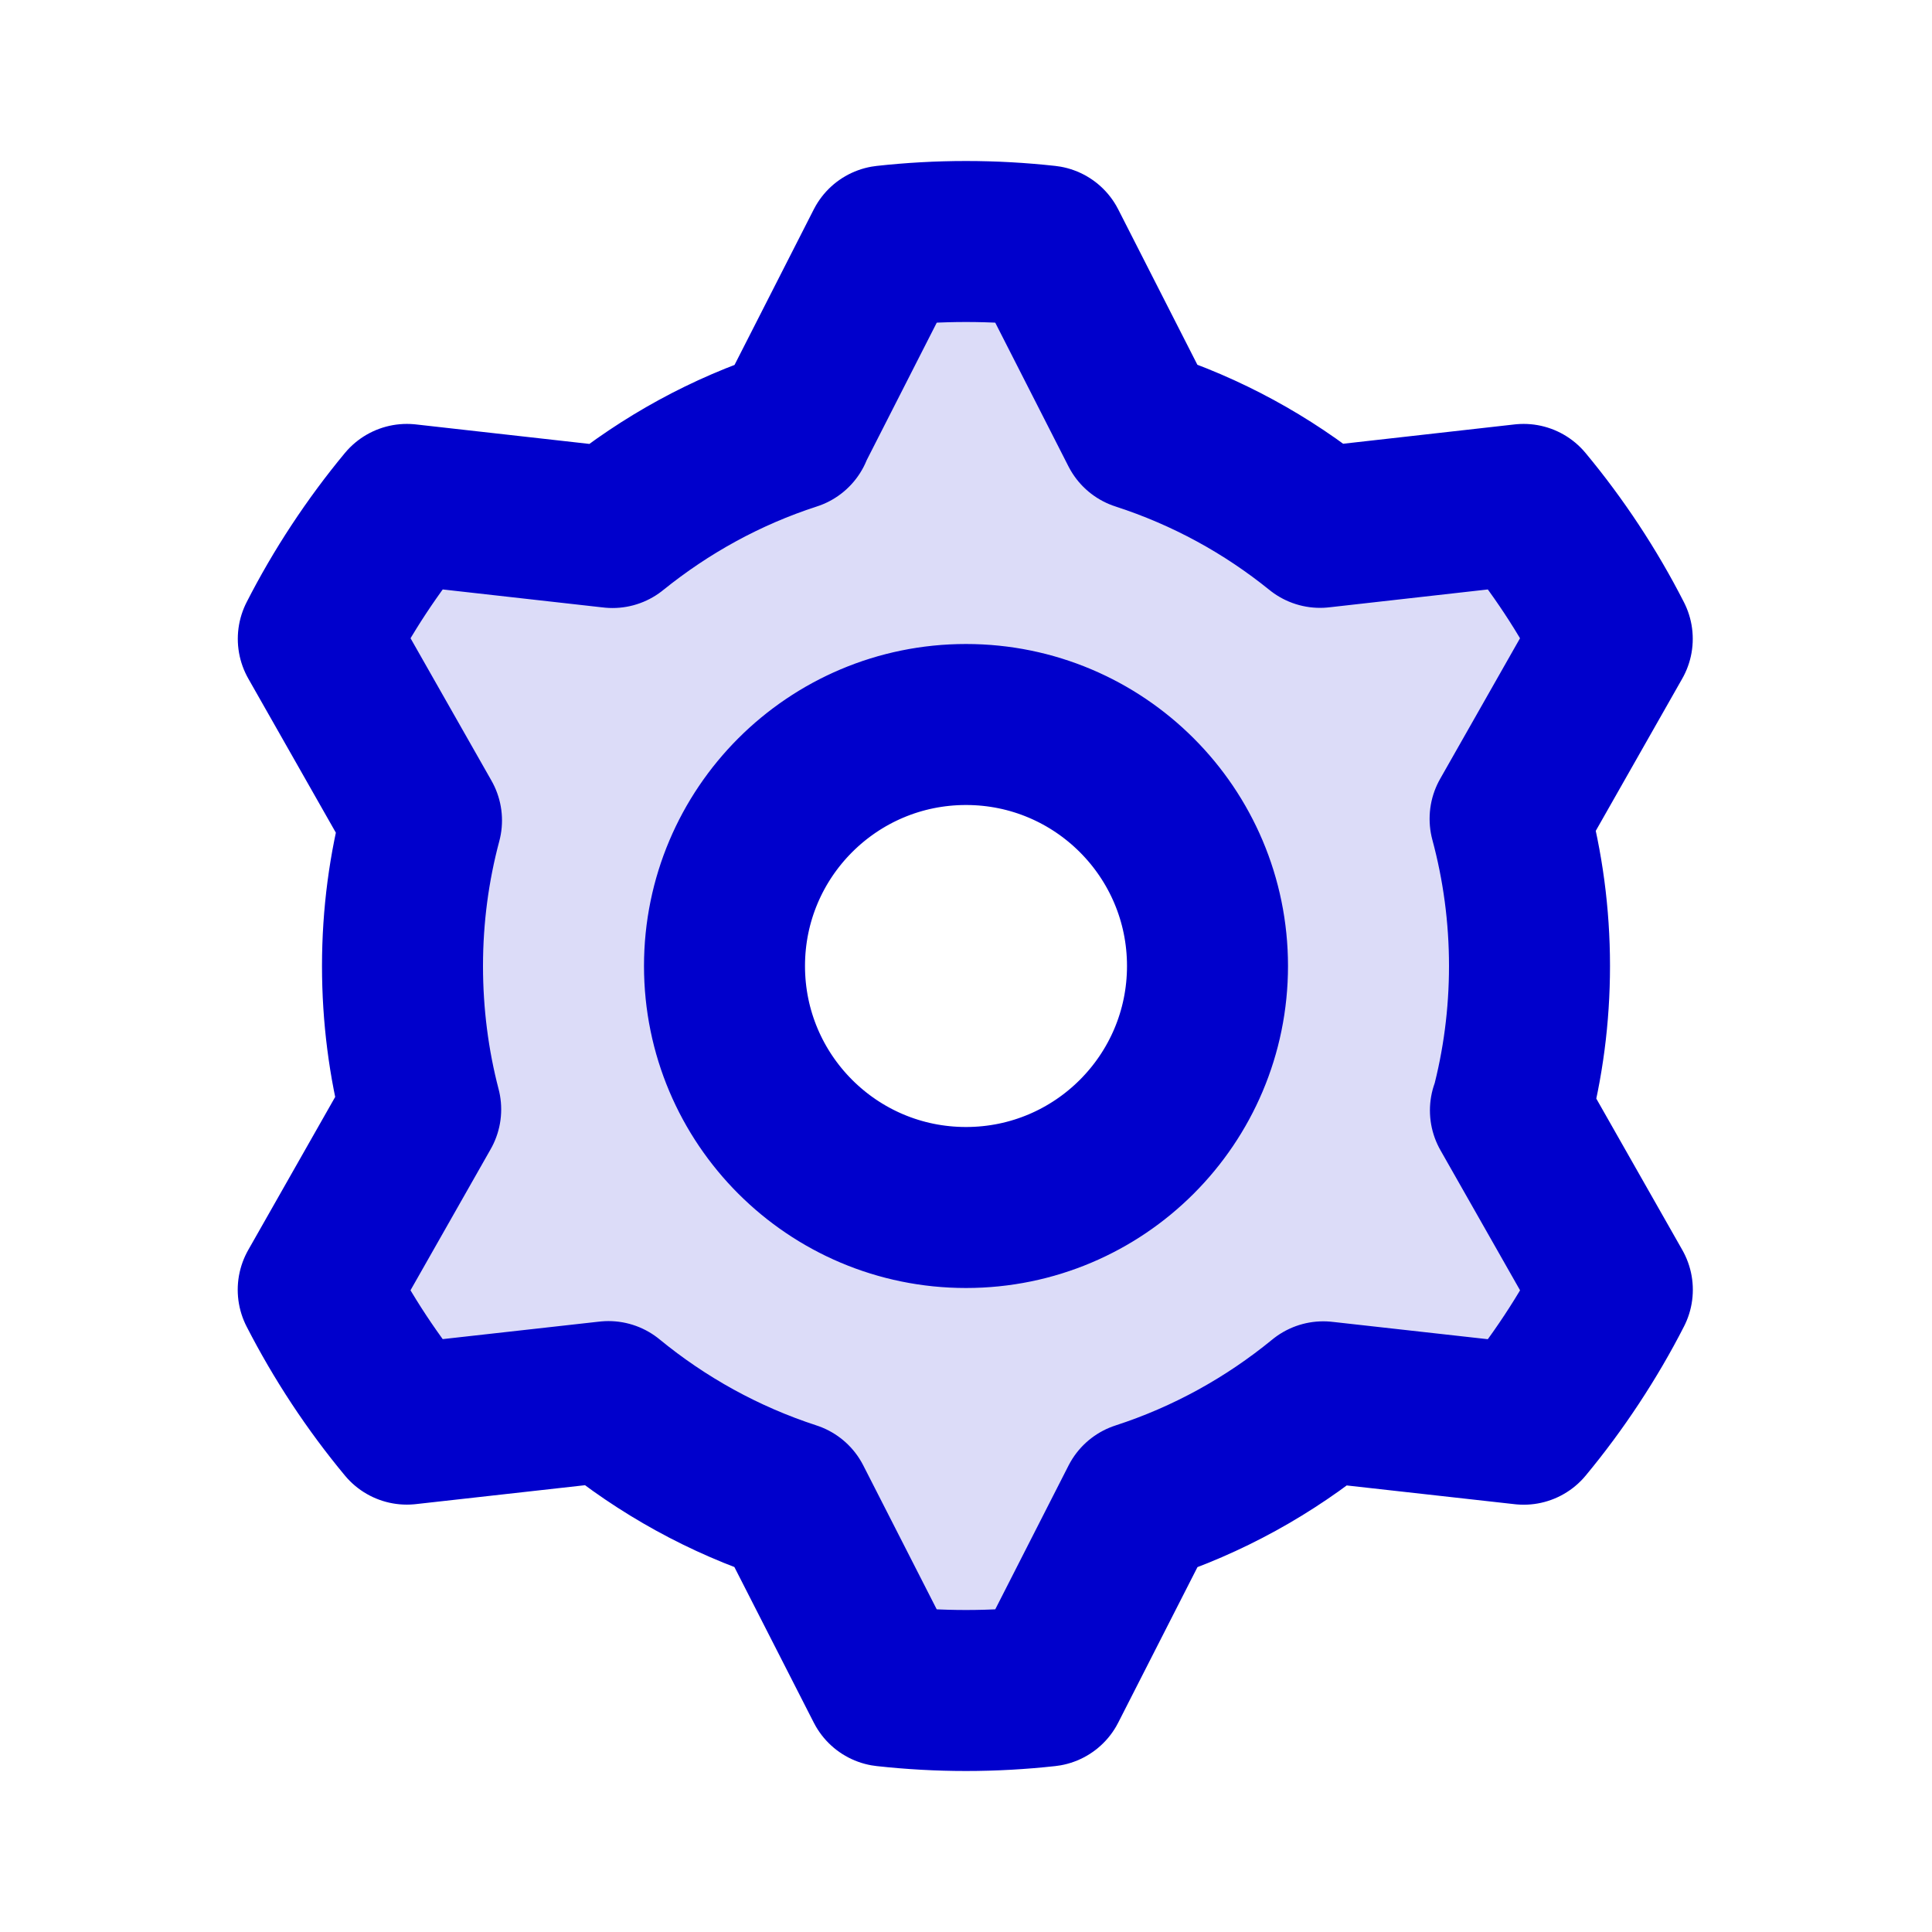 <svg width="24" height="24" viewBox="0 0 24 24" fill="none" xmlns="http://www.w3.org/2000/svg">
<path opacity="0.14" fill-rule="evenodd" clip-rule="evenodd" d="M20.029 16.022C19.879 16.316 19.71 16.605 19.524 16.887C19.338 17.169 19.139 17.438 18.928 17.692L16.438 17.414C15.771 17.961 15.003 18.387 14.165 18.659L13 20.945C12.672 20.981 12.338 21 12 21C11.662 21 11.329 20.981 11 20.945L9.833 18.658C8.994 18.385 8.225 17.959 7.559 17.411L5.054 17.692C4.843 17.437 4.644 17.169 4.458 16.887C4.272 16.605 4.104 16.316 3.953 16.022L5.226 13.781C5.078 13.214 5 12.614 5 12C5 11.375 5.082 10.769 5.236 10.192L3.954 7.936C4.104 7.642 4.272 7.353 4.458 7.071C4.644 6.789 4.843 6.52 5.054 6.266L7.609 6.553C8.268 6.021 9.012 5.607 9.836 5.34L11 3.055C11.328 3.019 11.662 3 12 3C12.338 3 12.672 3.019 13 3.055L14.164 5.34C14.988 5.607 15.739 6.018 16.398 6.551L18.927 6.267C19.139 6.521 19.338 6.789 19.524 7.071C19.71 7.353 19.878 7.642 20.028 7.936L18.759 10.173C18.916 10.756 19 11.368 19 12C19 12.621 18.915 13.221 18.763 13.794L20.029 16.022ZM12 15C13.657 15 15 13.657 15 12C15 10.343 13.657 9 12 9C10.343 9 9 10.343 9 12C9 13.657 10.343 15 12 15Z" fill="#0000CC"/>
<path d="M18.763 13.794L20.029 16.022C19.879 16.316 19.71 16.605 19.524 16.887C19.338 17.169 19.139 17.438 18.928 17.692L16.438 17.414C15.771 17.961 15.003 18.387 14.165 18.659L13 20.945C12.672 20.981 12.338 21 12 21C11.662 21 11.329 20.981 11 20.945L9.833 18.658C8.994 18.385 8.225 17.958 7.559 17.411L5.054 17.691C4.843 17.437 4.644 17.169 4.458 16.887C4.272 16.605 4.104 16.316 3.953 16.022L5.226 13.781C5.078 13.214 5 12.614 5 12C5 11.375 5.082 10.769 5.236 10.192L3.954 7.936C4.104 7.642 4.272 7.353 4.458 7.071C4.644 6.789 4.843 6.52 5.054 6.266L7.609 6.553C8.268 6.021 9.016 5.607 9.84 5.34M9.836 5.34L11 3.055C11.328 3.019 11.662 3 12 3C12.338 3 12.672 3.019 13 3.055L14.164 5.34C14.988 5.607 15.739 6.018 16.398 6.551L18.927 6.266C19.139 6.521 19.338 6.789 19.524 7.071C19.71 7.353 19.878 7.642 20.028 7.936L18.759 10.17M18.759 10.173C18.916 10.755 19 11.368 19 12C19 12.621 18.919 13.224 18.767 13.797M15 12C15 13.657 13.657 15 12 15C10.343 15 9 13.657 9 12C9 10.343 10.343 9 12 9C13.657 9 15 10.343 15 12Z" stroke="#0000CC" stroke-width="2" stroke-linecap="round" stroke-linejoin="round"/>
</svg>
